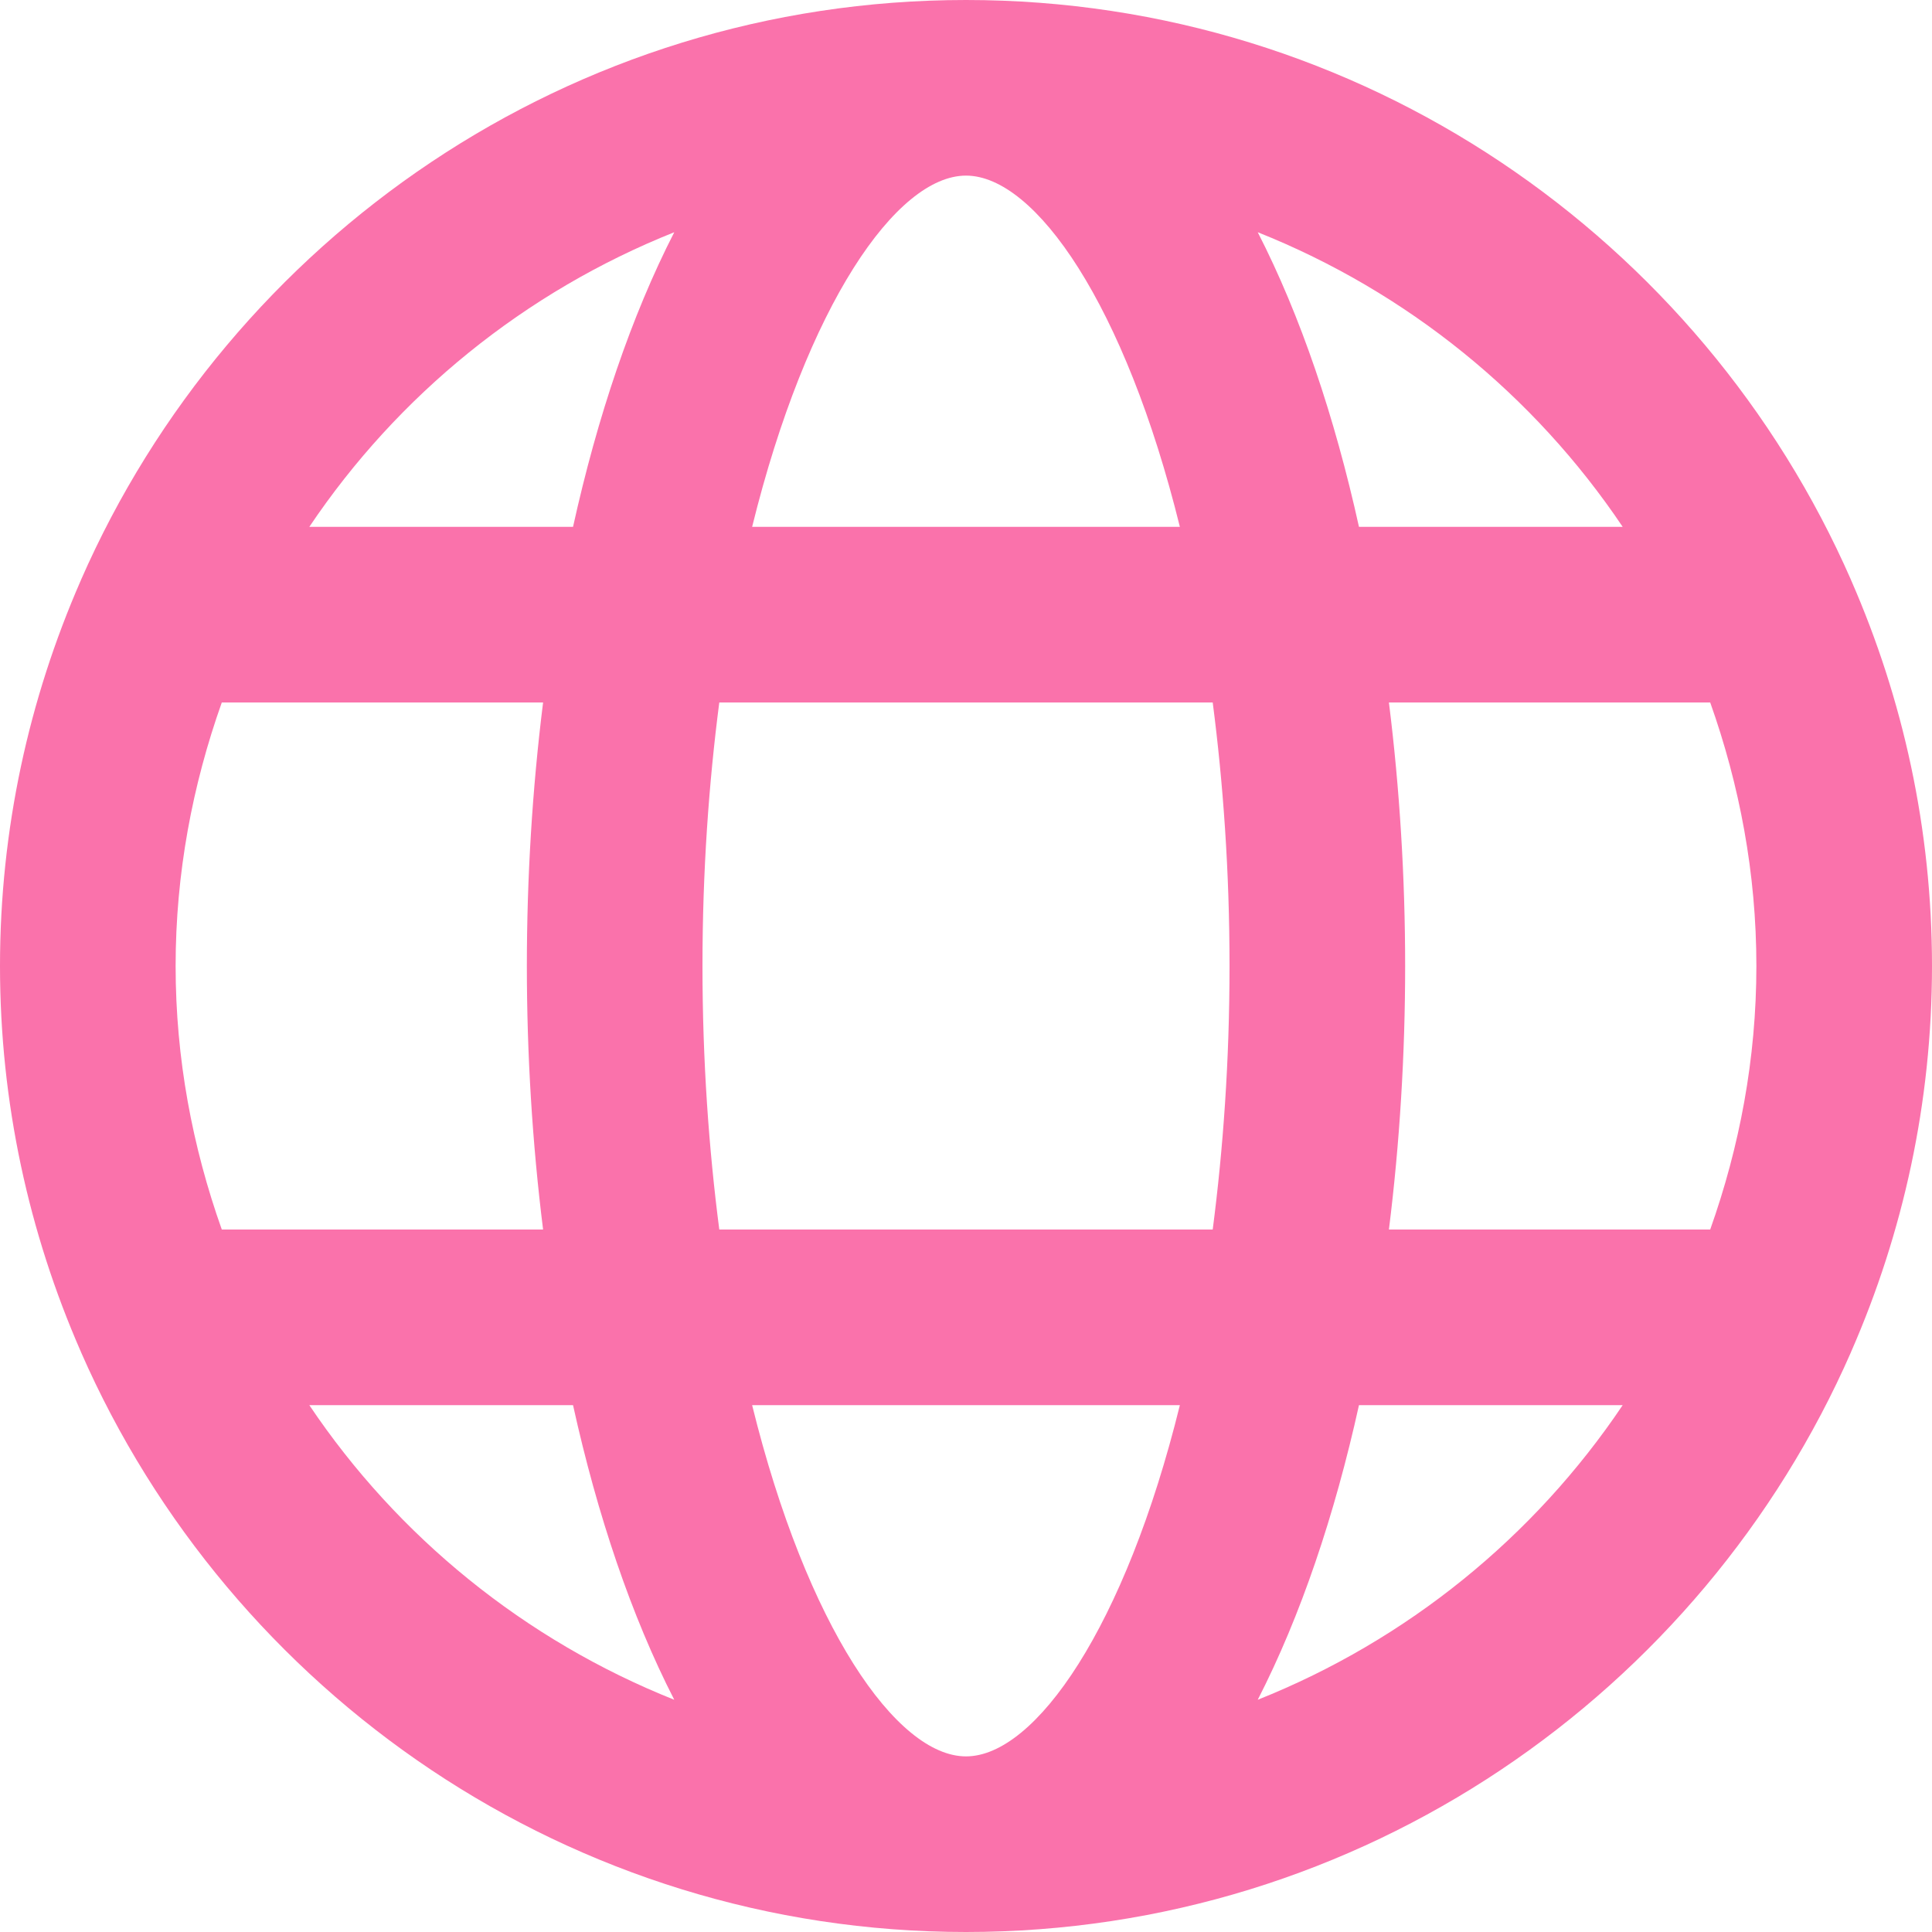 <svg width="10" height="10" viewBox="0 0 10 10" fill="none" xmlns="http://www.w3.org/2000/svg">
<path d="M9.581 3.002C8.808 1.237 7.047 0 5 0C2.953 0 1.192 1.237 0.419 3.002C0.419 3.004 0.418 3.005 0.417 3.007C0.15 3.618 0 4.291 0 5C0 5.709 0.15 6.382 0.417 6.993C0.418 6.995 0.419 6.996 0.419 6.998C1.192 8.763 2.953 10 5 10C7.047 10 8.808 8.763 9.581 6.998C9.581 6.996 9.582 6.995 9.583 6.993C9.85 6.382 10 5.709 10 5C10 4.291 9.85 3.618 9.583 3.007C9.582 3.005 9.581 3.004 9.581 3.002ZM5 9.091C4.64 9.091 4.176 8.42 3.893 7.273H6.107C5.824 8.42 5.36 9.091 5 9.091ZM3.723 6.364C3.669 5.947 3.636 5.492 3.636 5C3.636 4.508 3.669 4.053 3.723 3.636H6.277C6.331 4.053 6.364 4.508 6.364 5C6.364 5.492 6.331 5.947 6.277 6.364H3.723ZM0.909 5C0.909 4.521 0.996 4.064 1.148 3.636H2.811C2.755 4.084 2.727 4.545 2.727 5C2.727 5.455 2.755 5.916 2.811 6.364H1.148C0.996 5.936 0.909 5.479 0.909 5ZM5 0.909C5.36 0.909 5.824 1.58 6.107 2.727H3.893C4.176 1.58 4.64 0.909 5 0.909ZM7.189 3.636H8.852C9.004 4.064 9.091 4.521 9.091 5C9.091 5.479 9.004 5.936 8.852 6.364H7.189C7.245 5.916 7.273 5.455 7.273 5C7.273 4.545 7.245 4.084 7.189 3.636ZM8.399 2.727H7.034C6.908 2.157 6.732 1.635 6.51 1.202C7.283 1.51 7.941 2.045 8.399 2.727ZM3.49 1.202C3.268 1.635 3.092 2.157 2.966 2.727H1.601C2.059 2.045 2.717 1.51 3.49 1.202ZM1.601 7.273H2.966C3.092 7.843 3.268 8.365 3.49 8.798C2.717 8.49 2.059 7.955 1.601 7.273ZM6.51 8.798C6.732 8.365 6.908 7.843 7.034 7.273H8.399C7.941 7.955 7.283 8.49 6.51 8.798Z" fill="#FA72AB"/>
</svg>
